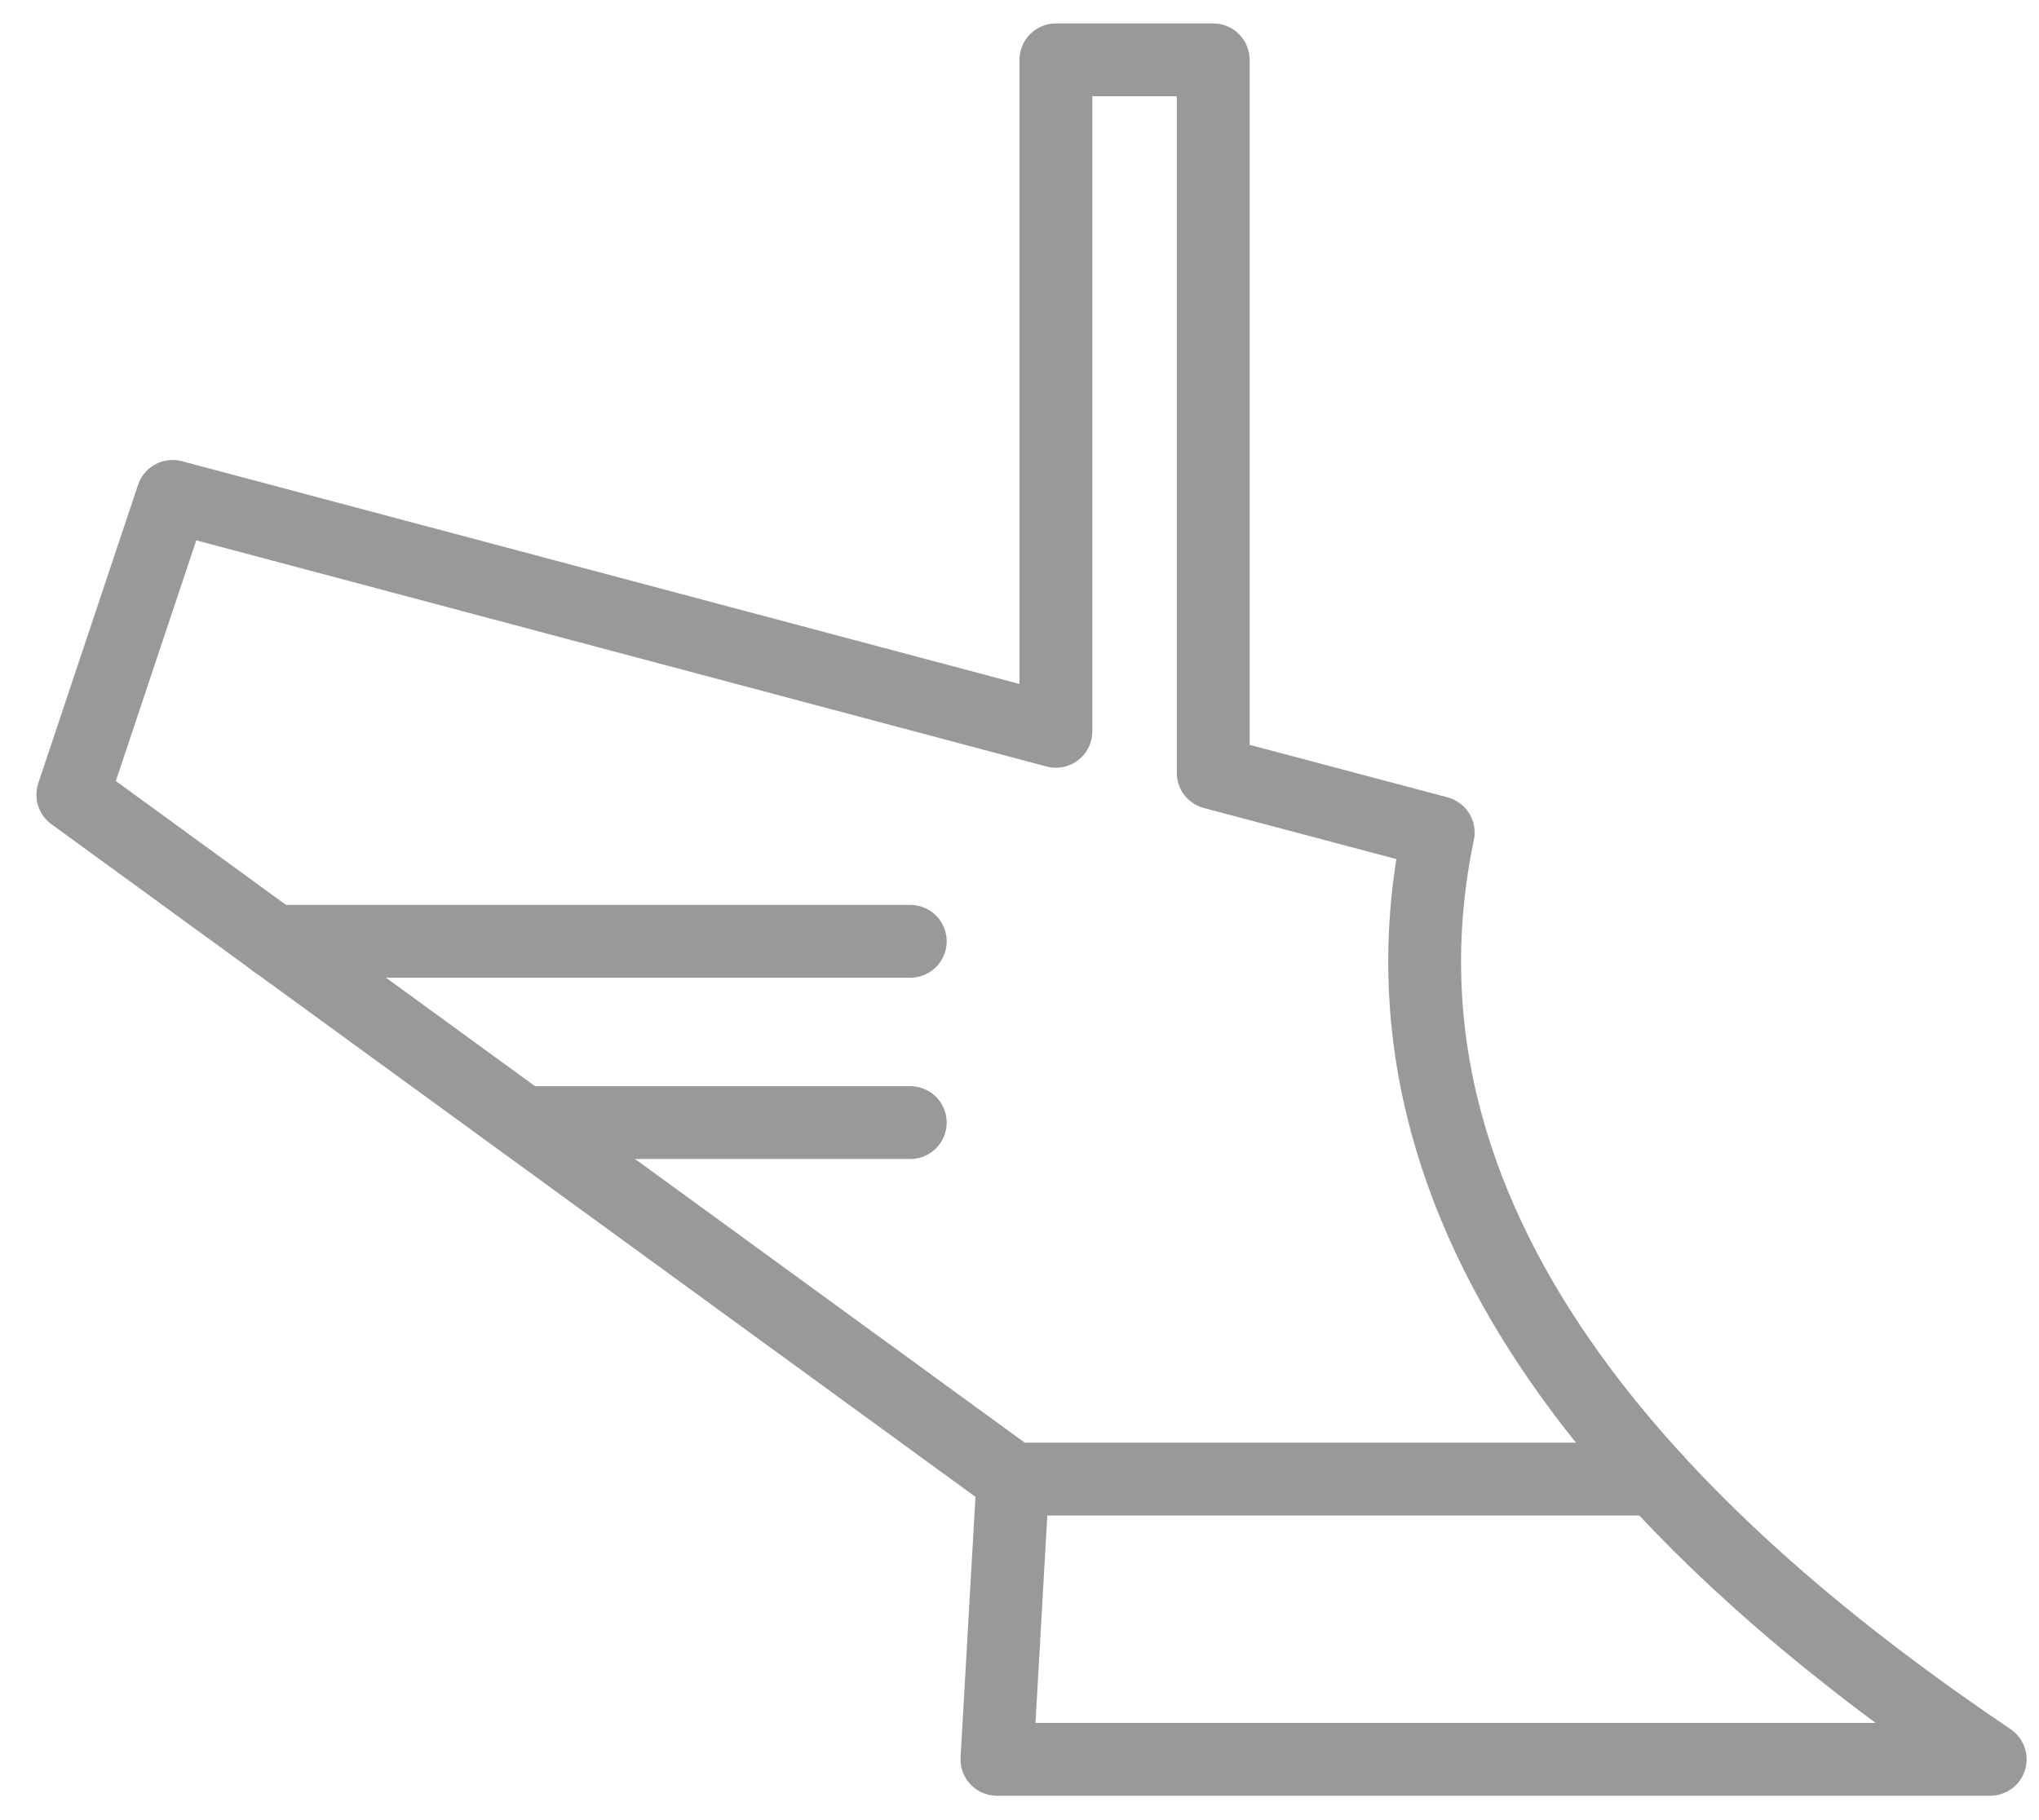 <svg width="28" height="25" viewBox="0 0 28 25" fill="none" xmlns="http://www.w3.org/2000/svg">
<path d="M2.37 6.818L14.5 10.045V0.822H16.66V10.615L19.75 11.435C18.57 17.079 23.22 21.395 27.33 24.165H13.69L13.91 20.316L1 10.916L2.37 6.818Z" stroke="#999999" stroke-linecap="round" stroke-linejoin="round"/>
<path d="M12.5 15.419H7.19M22.73 20.316H13.91H22.73ZM12.5 12.929H3.76H12.5Z" stroke="#999999" stroke-linecap="round" stroke-linejoin="round"/>
</svg>
